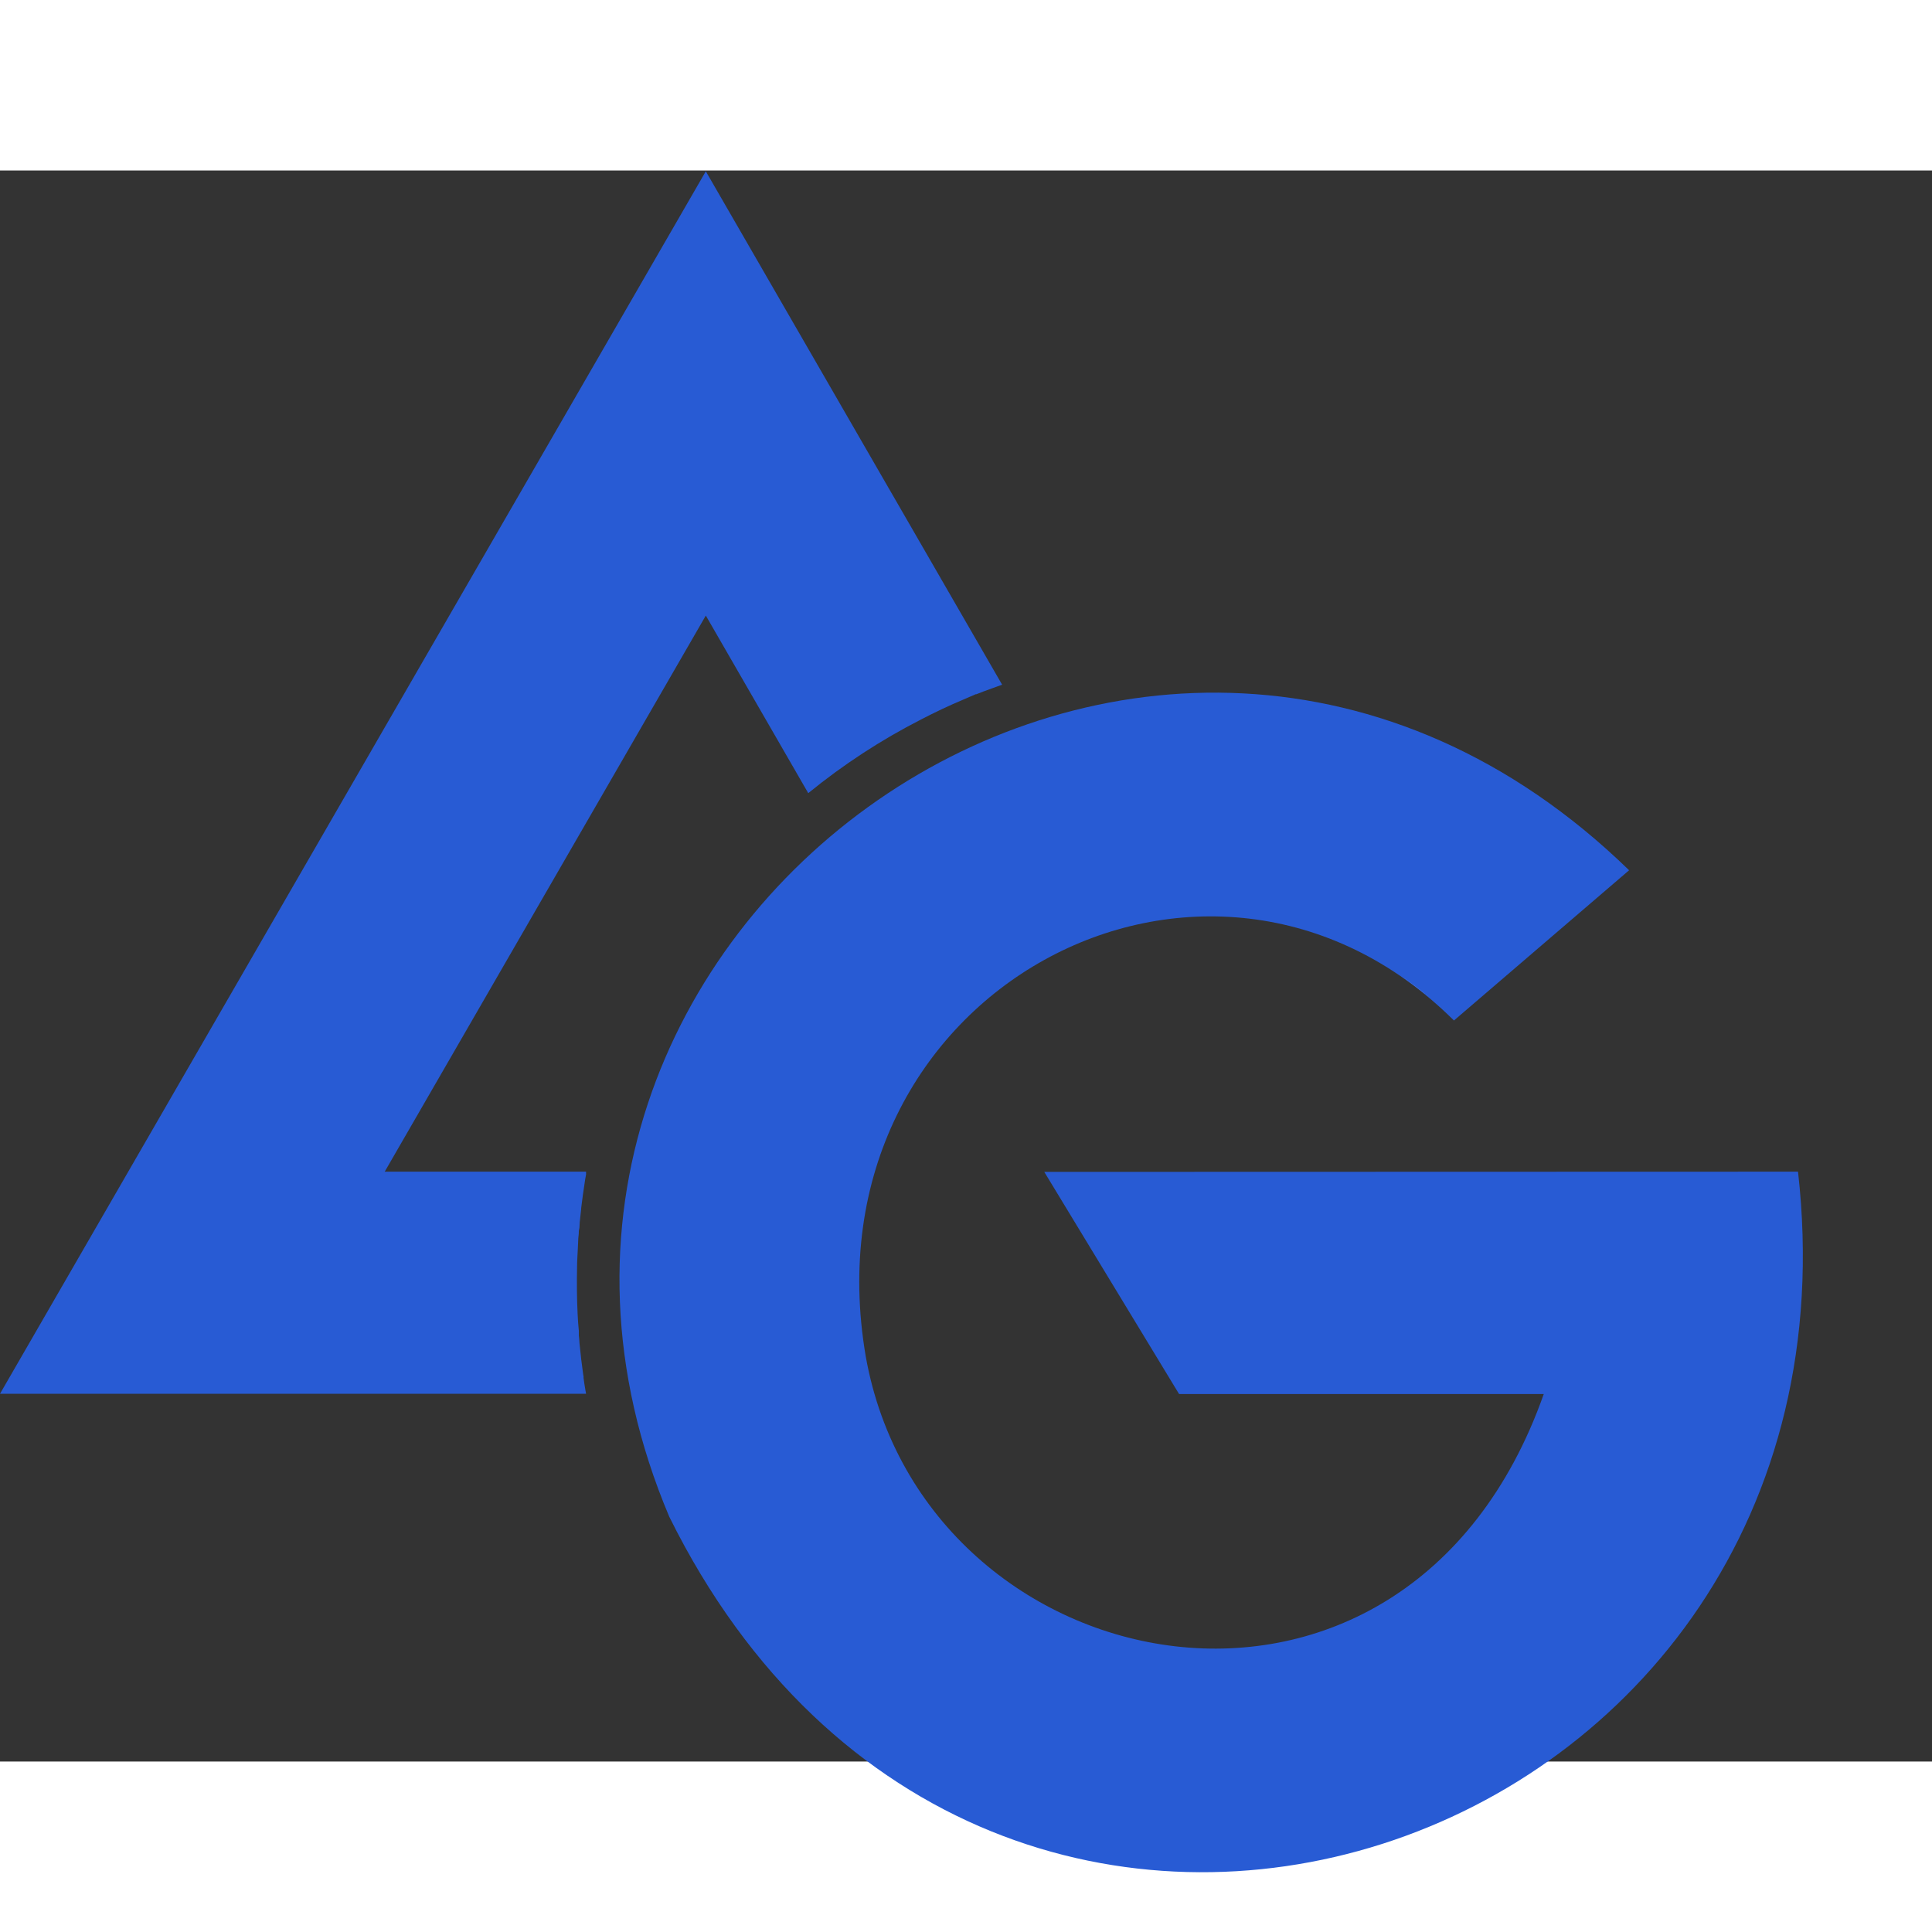 <svg width="100" height="100" viewBox="0 0 1700 1400" fill="none" xmlns="http://www.w3.org/2000/svg">
<rect x="0" y="0" width="1700" height="1400" fill="#333333" stroke="none"/>
<path d="M621.059 0.716L0 1076.42H515.699L515.13 1073.29C514.513 1069.69 513.944 1066.08 513.47 1062.43V1062.14V1061.1L513.233 1059.91L512.474 1054.22L512.094 1051.23C511.572 1047.58 511.193 1044.45 510.908 1041.22C510.624 1038 510.244 1035.2 509.912 1032.07C509.912 1029.89 509.532 1027.32 509.343 1025.14V1022.96V1021.2C508.868 1016.22 508.441 1011.05 508.252 1006.07C507.587 992.694 507.493 978.7 507.777 964.421C507.777 959.677 508.157 954.933 508.346 950.569L508.679 943.691C508.679 940.797 508.963 938.235 509.248 935.816C509.248 934.345 509.248 932.97 509.627 931.594C510.007 930.218 509.912 927.799 510.102 925.522L511.383 913.805V913.425V913.14L512.094 907.543C512.568 903.748 513.138 899.431 513.849 894.924L514.893 887.808C515.13 886.243 515.415 884.772 515.699 883.397V882.827V882.448V881.926V880.977H338.518L621.059 391.654L711.192 547.915C741.983 522.78 775.362 500.994 810.764 482.924C822.671 476.757 834.483 471.112 847.576 465.609L858.534 460.866H858.819H859.104C863.848 459.016 868.876 457.071 873.667 455.41L881.779 452.469L621.059 0.716Z" fill="#285BD4"/>
<path d="M1582.11 880.977C1650.85 1486.95 869.161 1751.04 588.897 1184.58C371.204 669.83 1014.04 207.783 1433.48 615.751L1279.36 747.961C1063.09 533.256 706.828 722.06 761.762 1043.41C813.611 1335.29 1236.9 1420.97 1358.39 1076.61H1037.47L918.876 881.167L1582.11 880.977Z" fill="#285BD4"/>
<path d="M1257.11 726.946C1249.28 720.494 1241.17 714.328 1232.87 708.682C1241.26 714.342 1249.35 720.438 1257.11 726.946Z" fill="#285BD4"/>
<path d="M1232.63 708.682C1240.93 714.328 1249.04 720.494 1256.87 726.946C1249.12 720.438 1241.02 714.342 1232.63 708.682Z" fill="white"/>
</svg>
